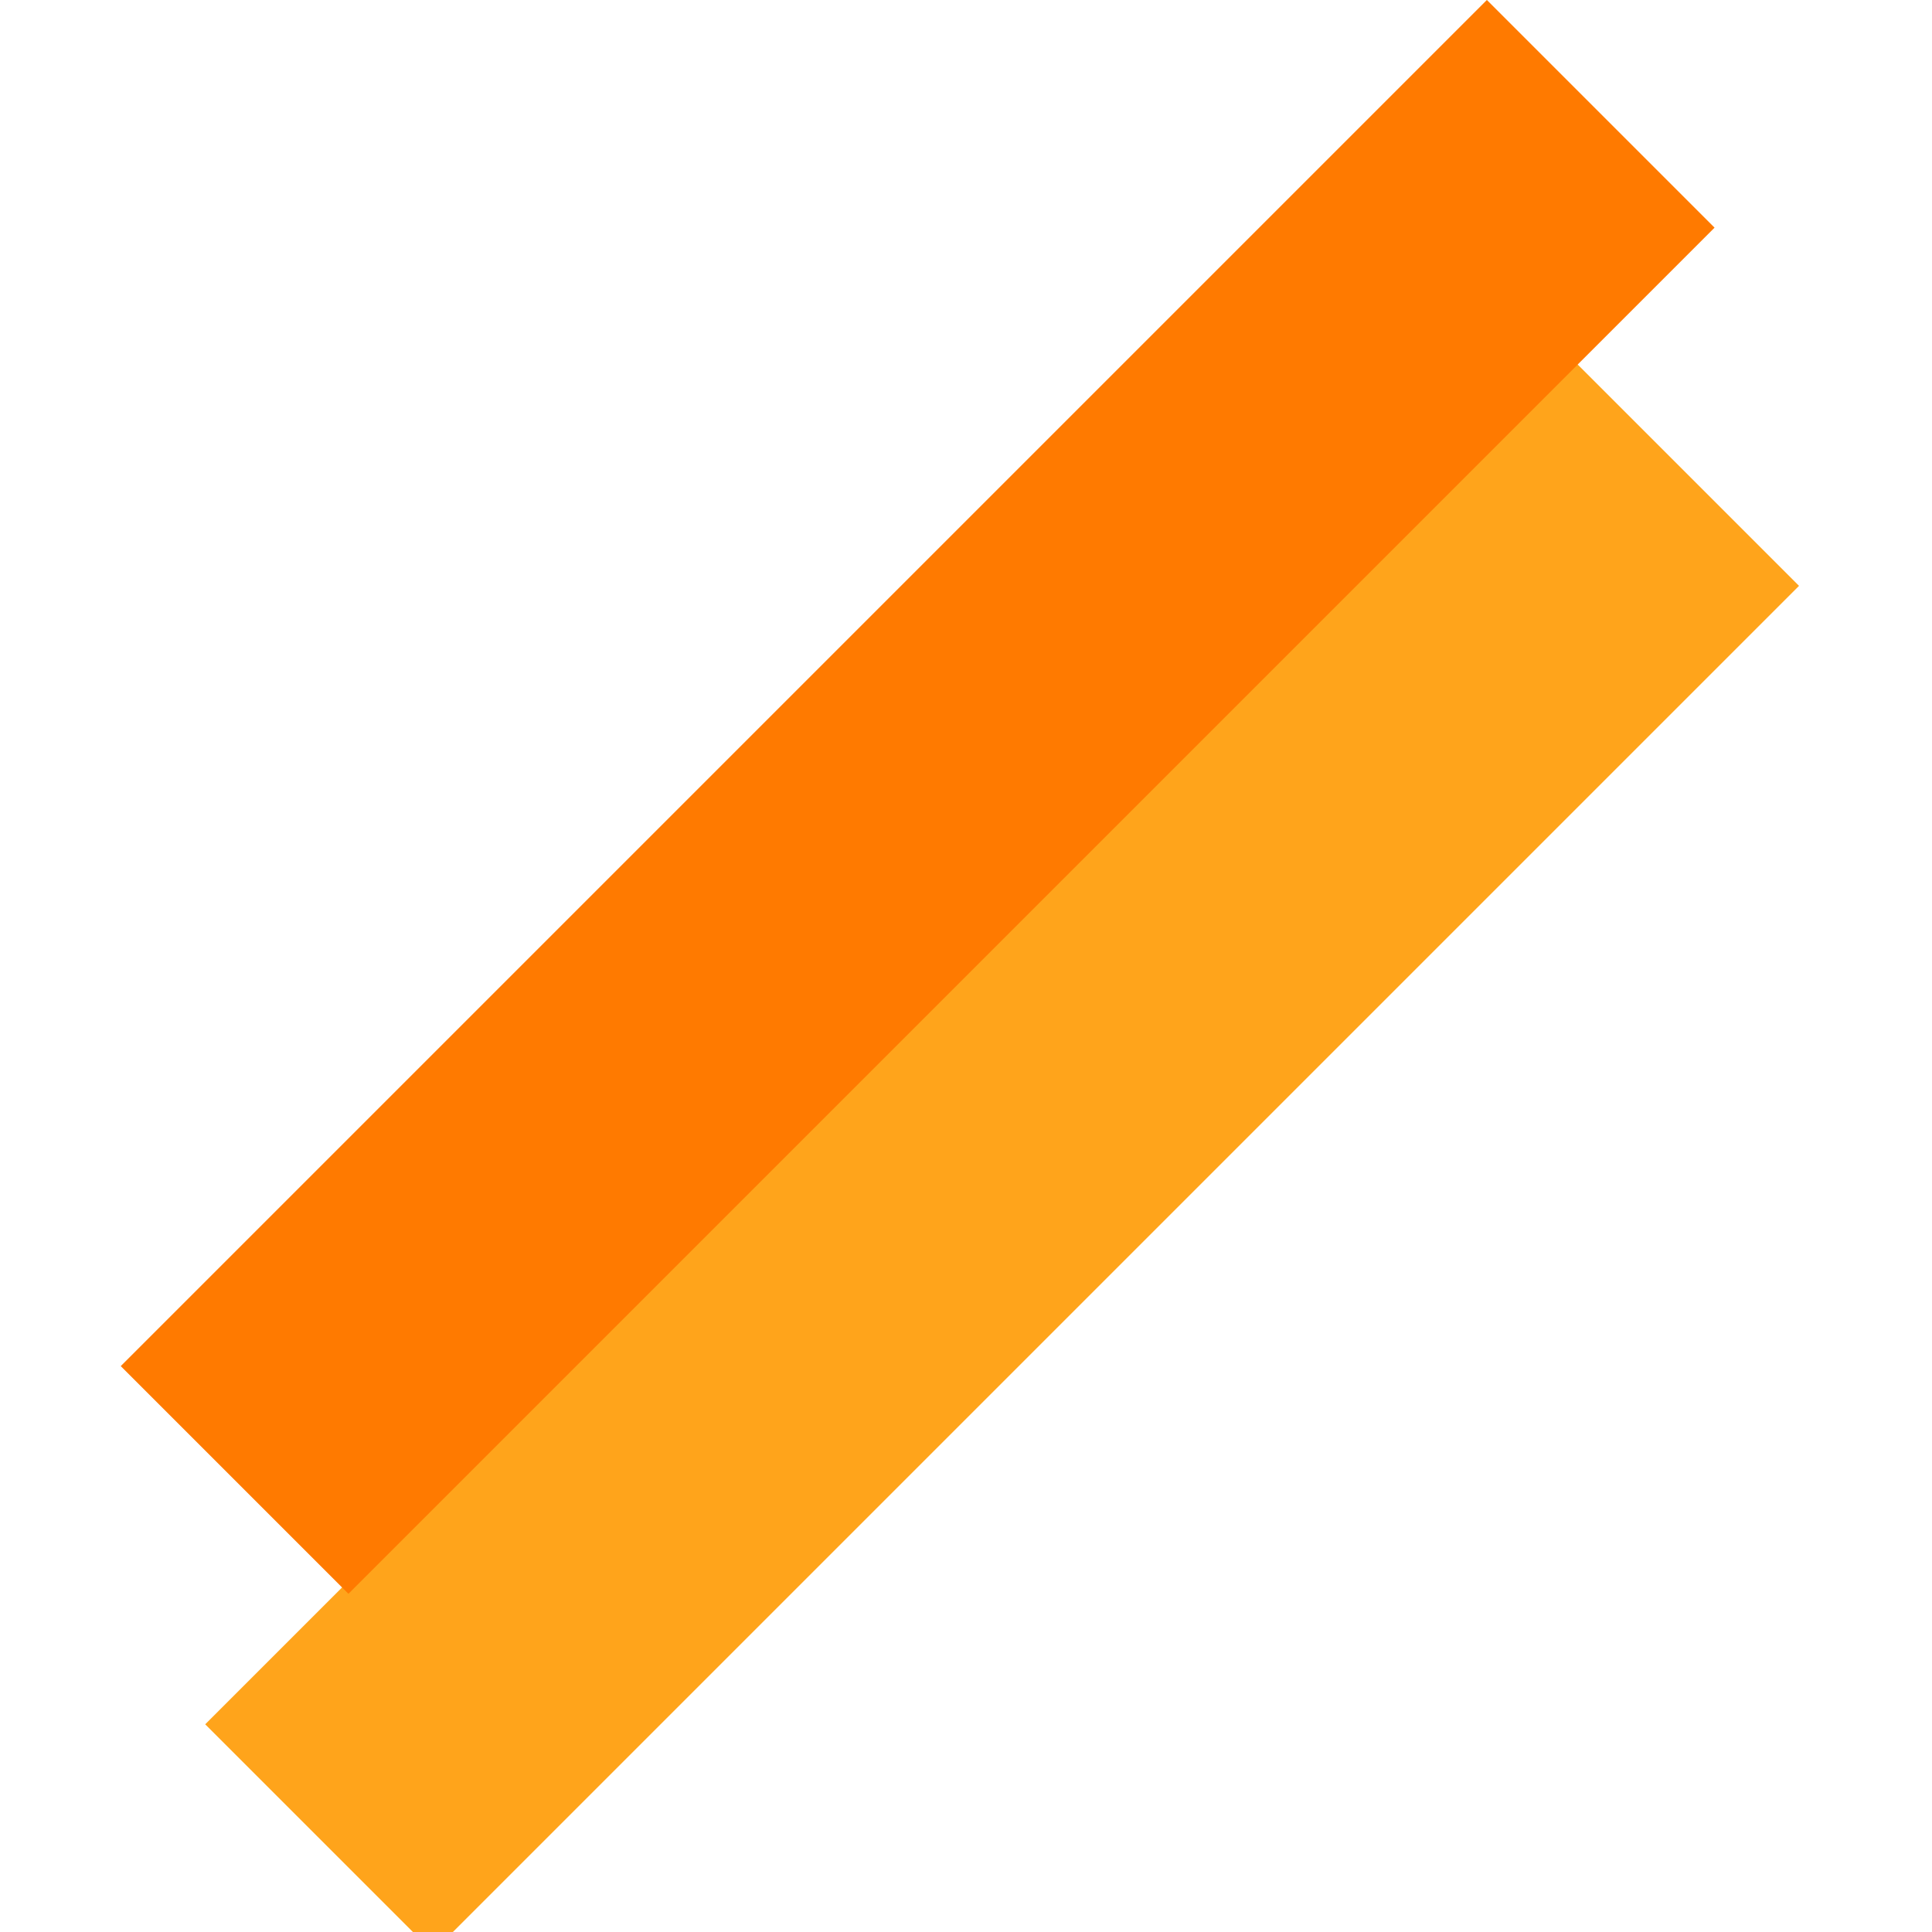 <svg width="32" height="32" viewBox="0 0 32 32" fill="none" xmlns="http://www.w3.org/2000/svg">
<g clip-path="url(#clip0_18_5)">
<rect x="3.399" y="28.56" width="32" height="5.333" transform="rotate(-45 3.399 28.56)" fill="#FFA41B"/>
<rect x="2" y="22.627" width="32" height="5.333" transform="rotate(-45 2 22.627)" fill="#FF7A00"/>
</g>
<defs>
<clipPath id="clip0_18_5">
<rect width="32" height="32" fill="white"/>
</clipPath>
</defs>
</svg>
